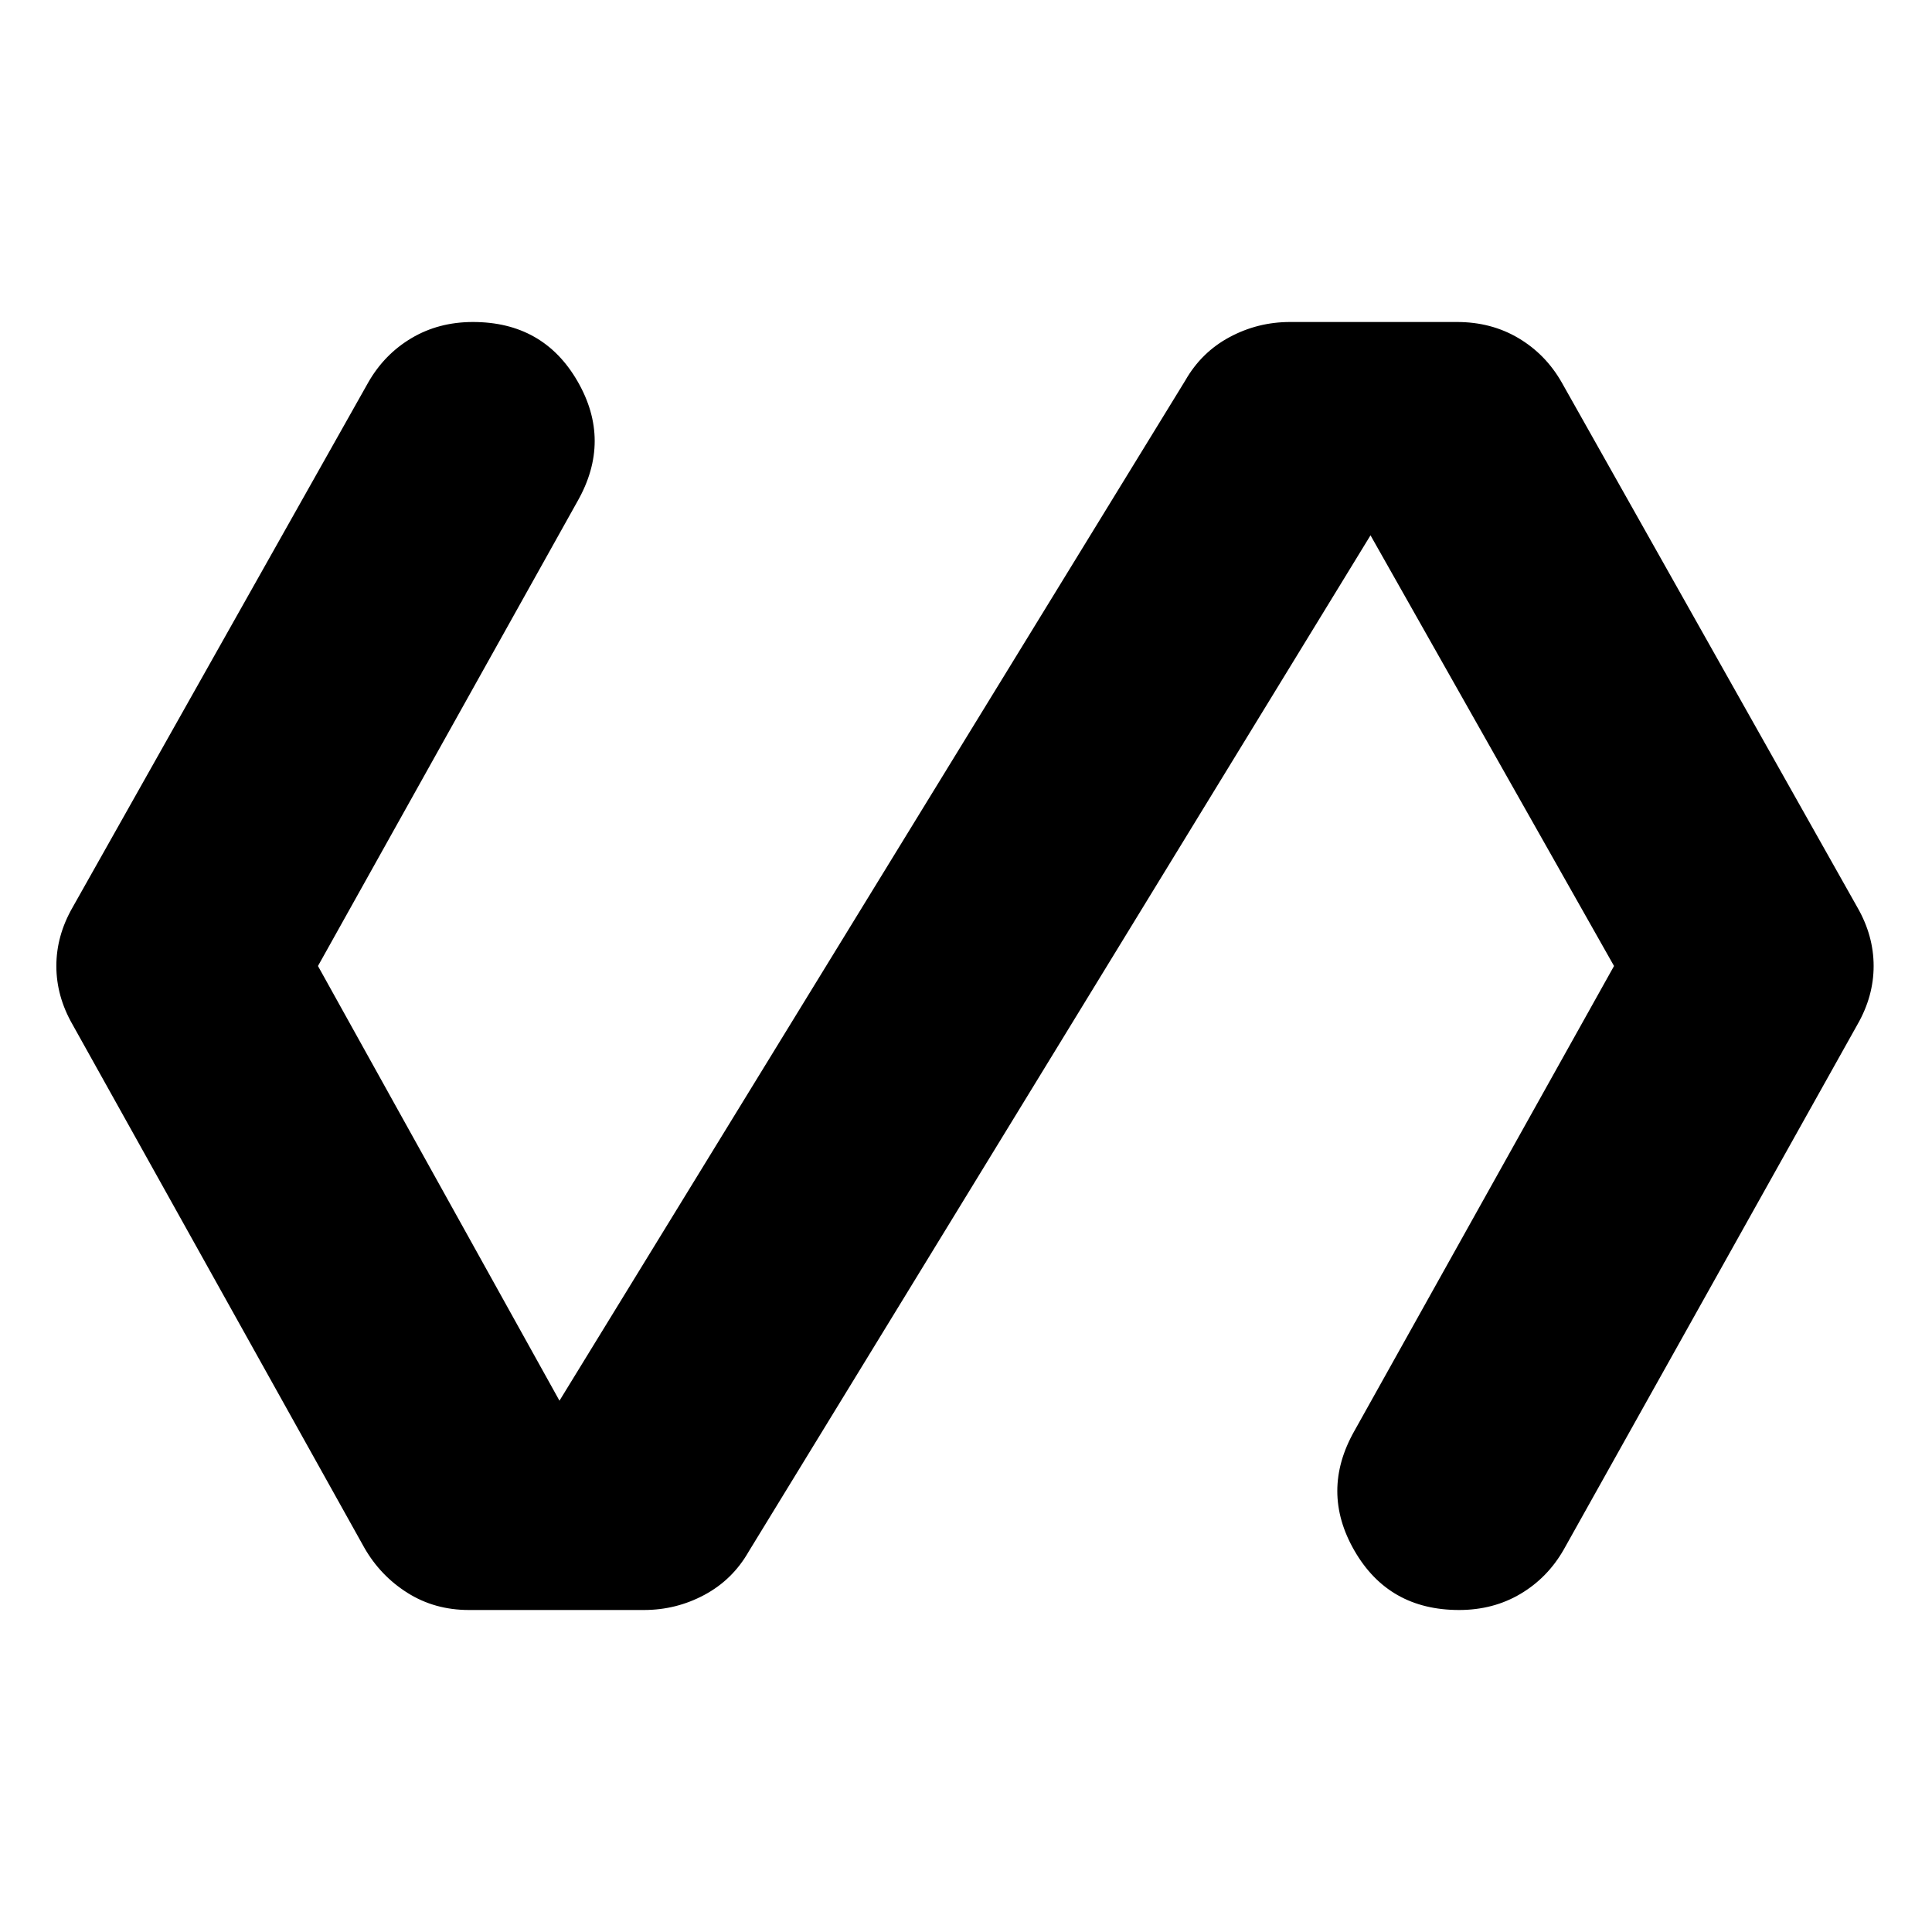 <svg xmlns="http://www.w3.org/2000/svg" width="48" height="48" viewBox="0 -960 960 960"><path d="M320-160h-87q-17 0-30.5-8.5T181-191L36-451q-8-14-8-29t8-29l147-261q8-14 21.5-22t30.5-8q35 0 52 29.5t0 59.5L158-480l120 216 311-507q8-14 22-21.5t30-7.5h83q17 0 30.5 8t21.5 22l147 261q8 14 8 29t-8 29L777-190q-8 14-21.5 22t-30.5 8q-35 0-52-29.5t0-59.5l129-231-121-214-309 505q-8 14-22 21.5t-30 7.5Z"/></svg>